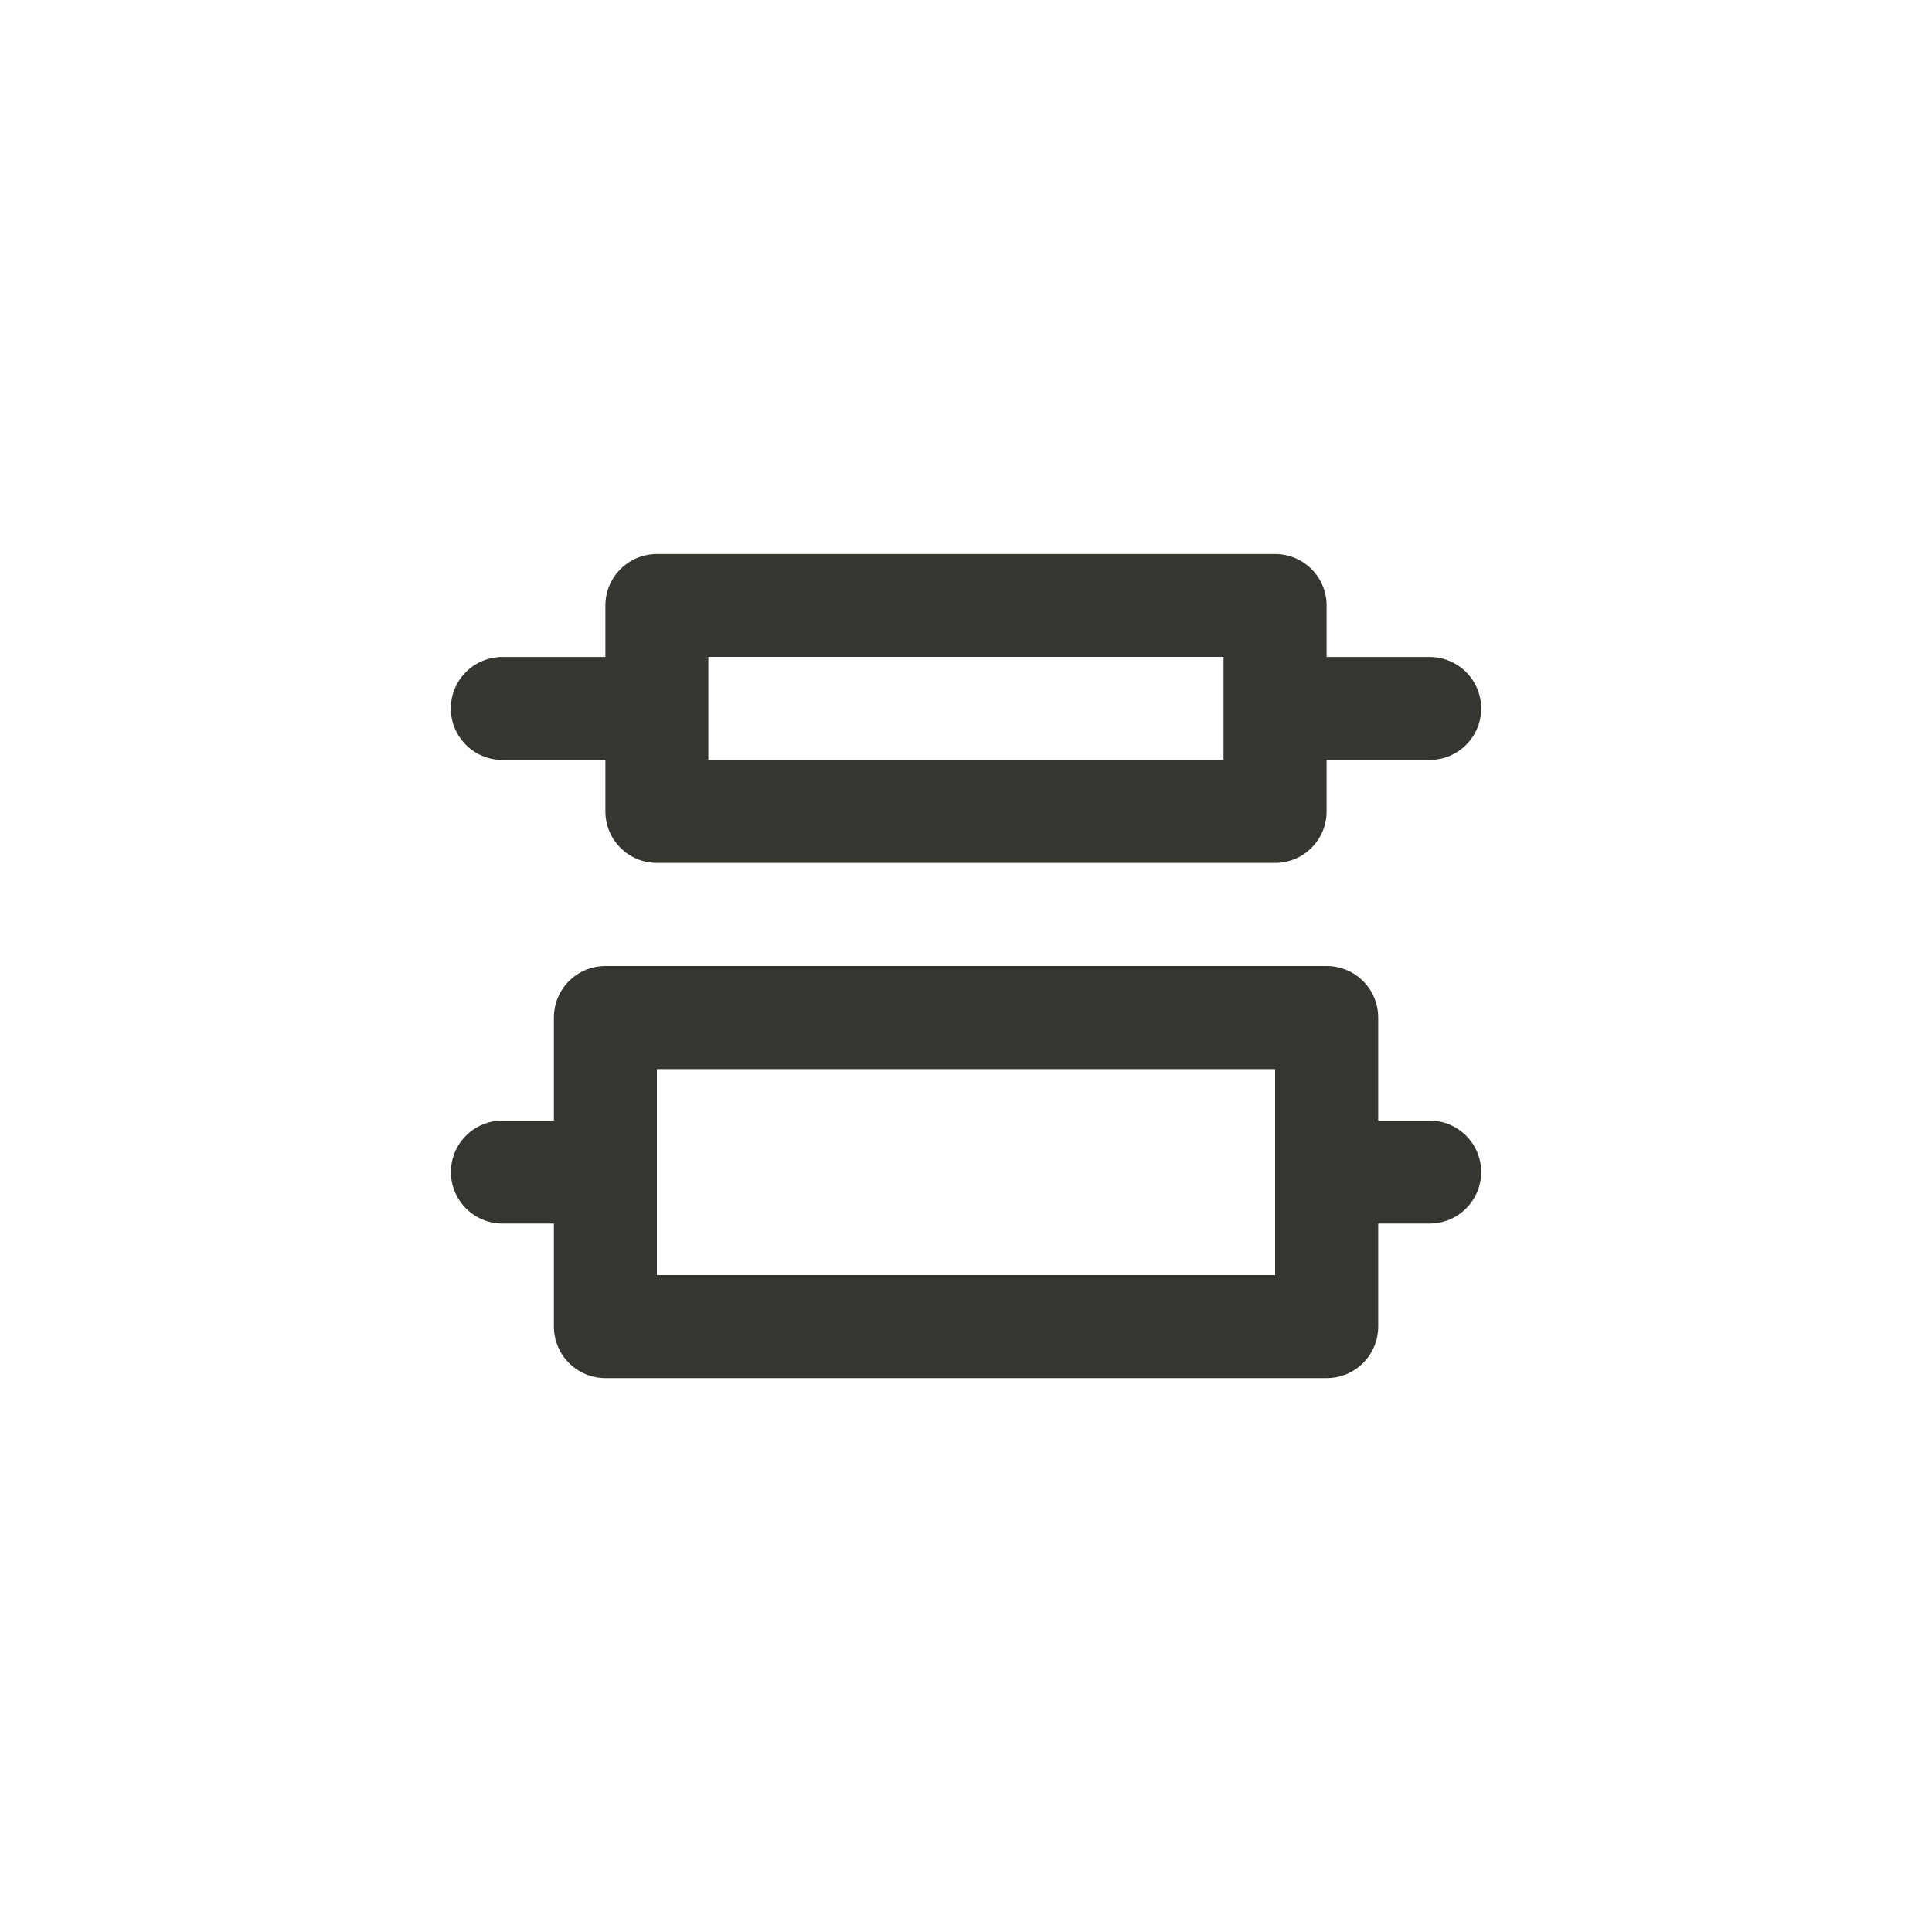 <!-- Generated by IcoMoon.io -->
<svg version="1.1" xmlns="http://www.w3.org/2000/svg" width="40" height="40" viewBox="0 0 40 40">
<title>ul-vertical-distribution-center</title>
<path fill="#37352f" d="M29.6 23.2h-1.066v-2.134c0-0.589-0.478-1.066-1.066-1.066v0h-14.934c-0.589 0-1.066 0.478-1.066 1.066v0 2.134h-1.066c-0.589 0-1.066 0.478-1.066 1.066s0.478 1.066 1.066 1.066v0h1.066v2.134c0 0.589 0.478 1.066 1.066 1.066v0h14.934c0.589 0 1.066-0.478 1.066-1.066v0-2.134h1.066c0.589 0 1.066-0.478 1.066-1.066s-0.478-1.066-1.066-1.066v0zM26.4 26.4h-12.8v-4.266h12.8zM10.4 15.734h2.134v1.066c0 0.589 0.478 1.066 1.066 1.066v0h12.8c0.589 0 1.066-0.478 1.066-1.066v0-1.066h2.134c0.589 0 1.066-0.478 1.066-1.066s-0.478-1.066-1.066-1.066v0h-2.134v-1.066c0-0.589-0.478-1.066-1.066-1.066v0h-12.8c-0.589 0-1.066 0.478-1.066 1.066v0 1.066h-2.134c-0.589 0-1.066 0.478-1.066 1.066s0.478 1.066 1.066 1.066v0zM14.666 13.6h10.666v2.134h-10.666z"></path>
</svg>
